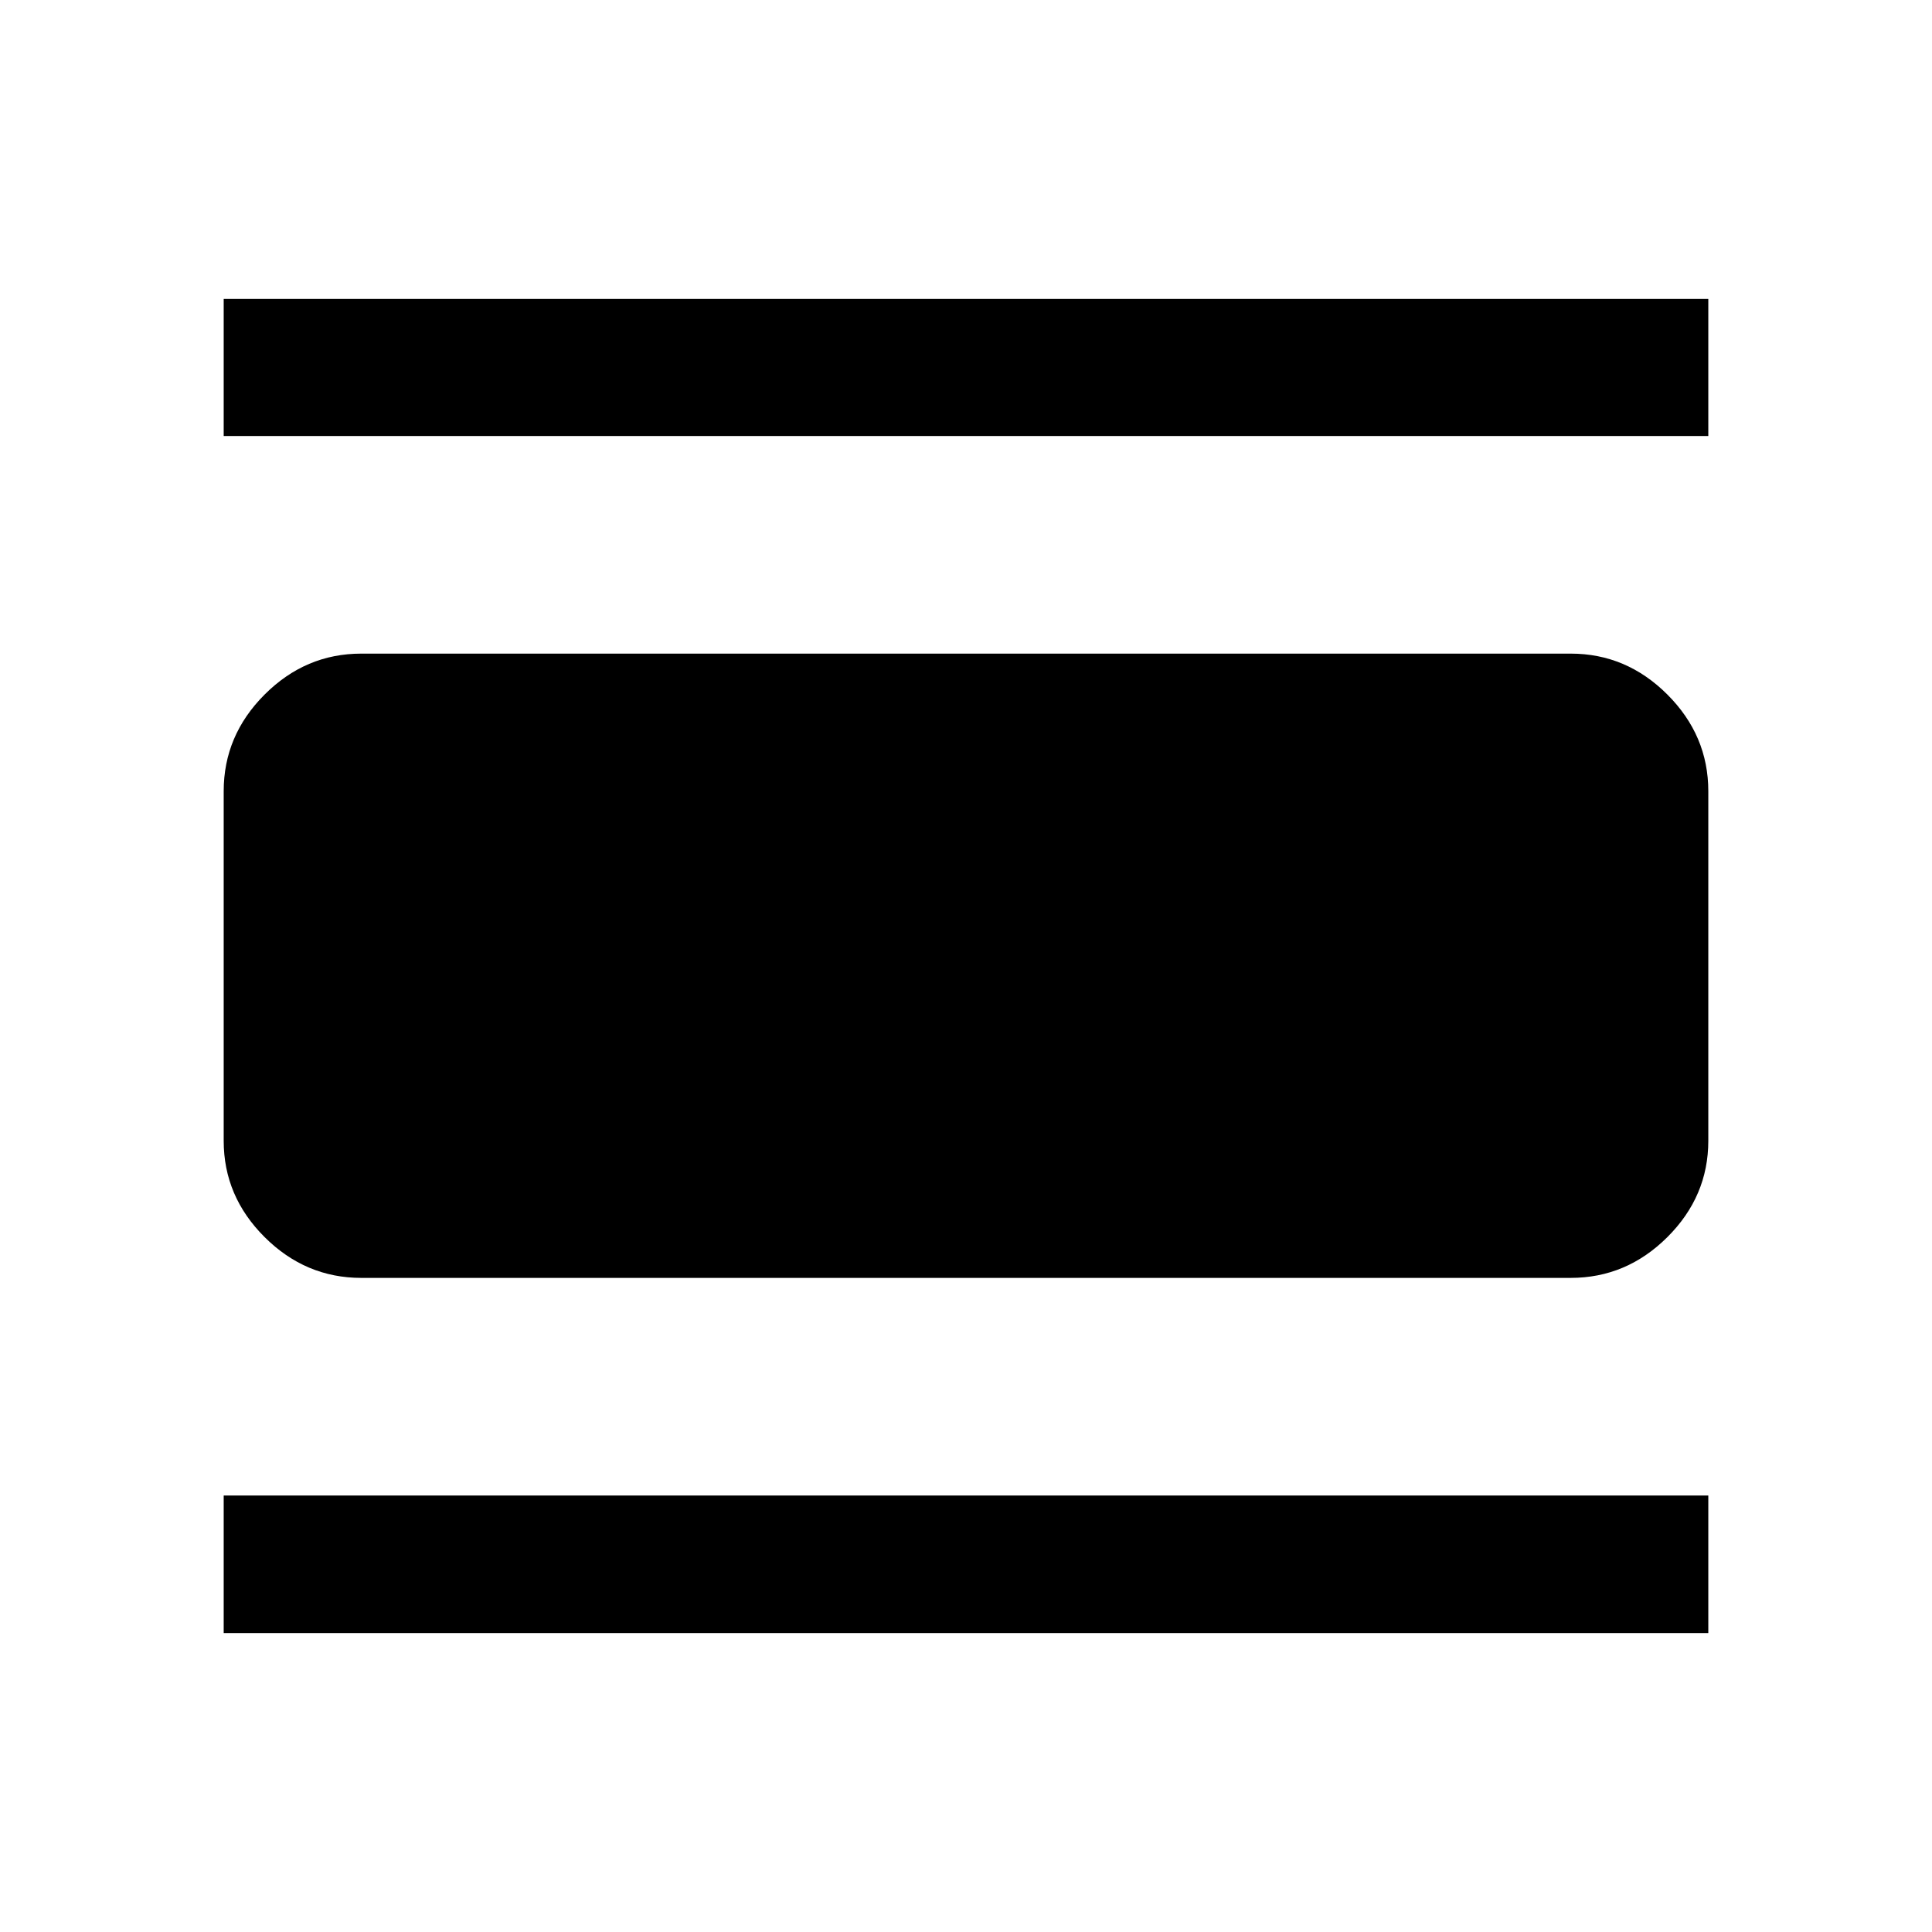 <svg xmlns="http://www.w3.org/2000/svg" width="48" height="48" viewBox="0 96 960 960"><path d="M111.152 907.479v-68.37h737.696v68.37H111.152Zm0-594.827v-68.131h737.696v68.131H111.152Zm68.37 418.326q-27.698 0-48.034-20.265-20.336-20.266-20.336-47.865V489.152q0-27.697 20.336-48.033 20.336-20.337 48.034-20.337h600.956q27.698 0 48.034 20.337 20.336 20.336 20.336 48.033v173.696q0 27.599-20.336 47.865-20.336 20.265-48.034 20.265H179.522Z"/></svg>